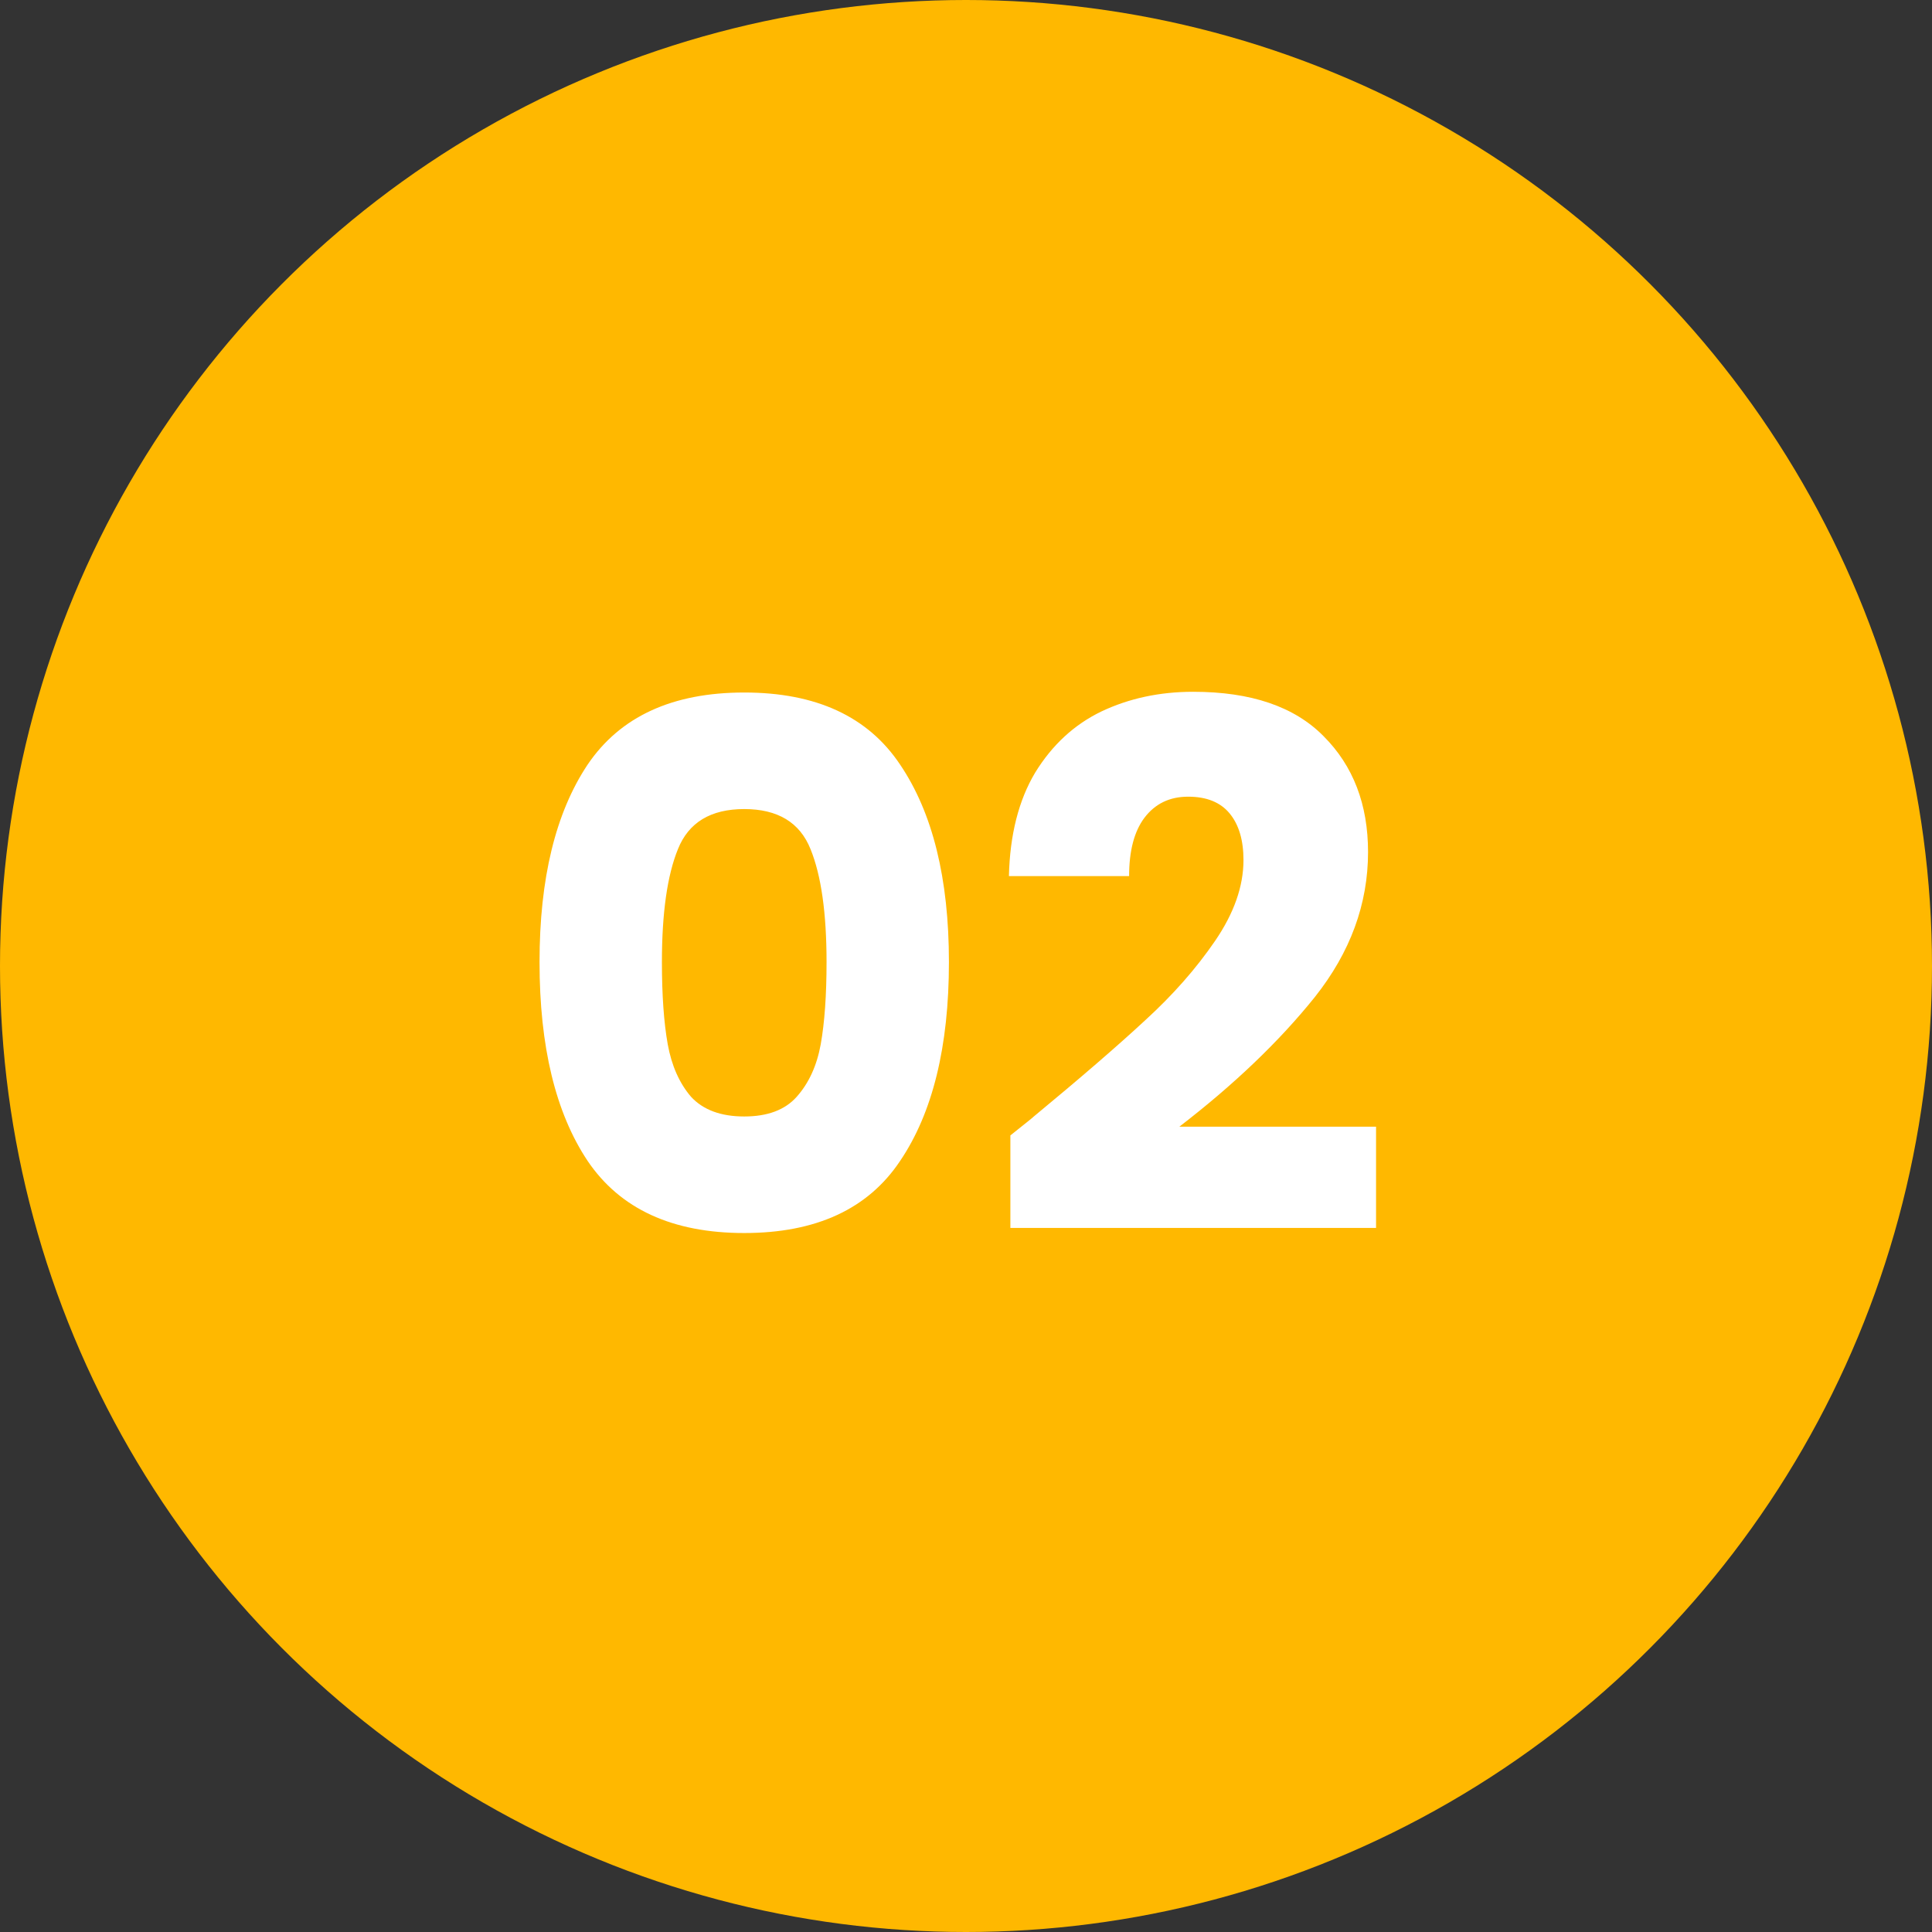 <svg width="61" height="61" viewBox="0 0 61 61" fill="none" xmlns="http://www.w3.org/2000/svg">
<rect x="0" y="0" width="61" height="61" fill="#333333" stroke="none"/>
<circle cx="30.5" cy="30.5" r="30.5" fill="#FFB800"/>
<path d="M17.035 30.375C17.035 27.738 17.541 25.66 18.553 24.142C19.58 22.624 21.229 21.865 23.498 21.865C25.767 21.865 27.408 22.624 28.42 24.142C29.447 25.66 29.961 27.738 29.961 30.375C29.961 33.043 29.447 35.136 28.42 36.654C27.408 38.172 25.767 38.931 23.498 38.931C21.229 38.931 19.58 38.172 18.553 36.654C17.541 35.136 17.035 33.043 17.035 30.375ZM26.097 30.375C26.097 28.826 25.928 27.638 25.591 26.81C25.254 25.967 24.556 25.545 23.498 25.545C22.44 25.545 21.742 25.967 21.405 26.81C21.068 27.638 20.899 28.826 20.899 30.375C20.899 31.418 20.96 32.284 21.083 32.974C21.206 33.649 21.451 34.201 21.819 34.63C22.202 35.044 22.762 35.251 23.498 35.251C24.234 35.251 24.786 35.044 25.154 34.63C25.537 34.201 25.79 33.649 25.913 32.974C26.036 32.284 26.097 31.418 26.097 30.375ZM31.901 35.849C32.422 35.435 32.66 35.243 32.614 35.274C34.117 34.032 35.297 33.012 36.156 32.215C37.03 31.418 37.766 30.582 38.364 29.708C38.962 28.834 39.261 27.983 39.261 27.155C39.261 26.526 39.115 26.036 38.824 25.683C38.533 25.33 38.096 25.154 37.513 25.154C36.93 25.154 36.47 25.376 36.133 25.821C35.811 26.25 35.65 26.864 35.65 27.661H31.855C31.886 26.358 32.162 25.269 32.683 24.395C33.22 23.521 33.917 22.877 34.776 22.463C35.65 22.049 36.616 21.842 37.674 21.842C39.499 21.842 40.871 22.31 41.791 23.245C42.726 24.18 43.194 25.399 43.194 26.902C43.194 28.543 42.634 30.068 41.515 31.479C40.396 32.874 38.97 34.239 37.237 35.573H43.447V38.77H31.901V35.849Z" fill="white"/>
</svg>
